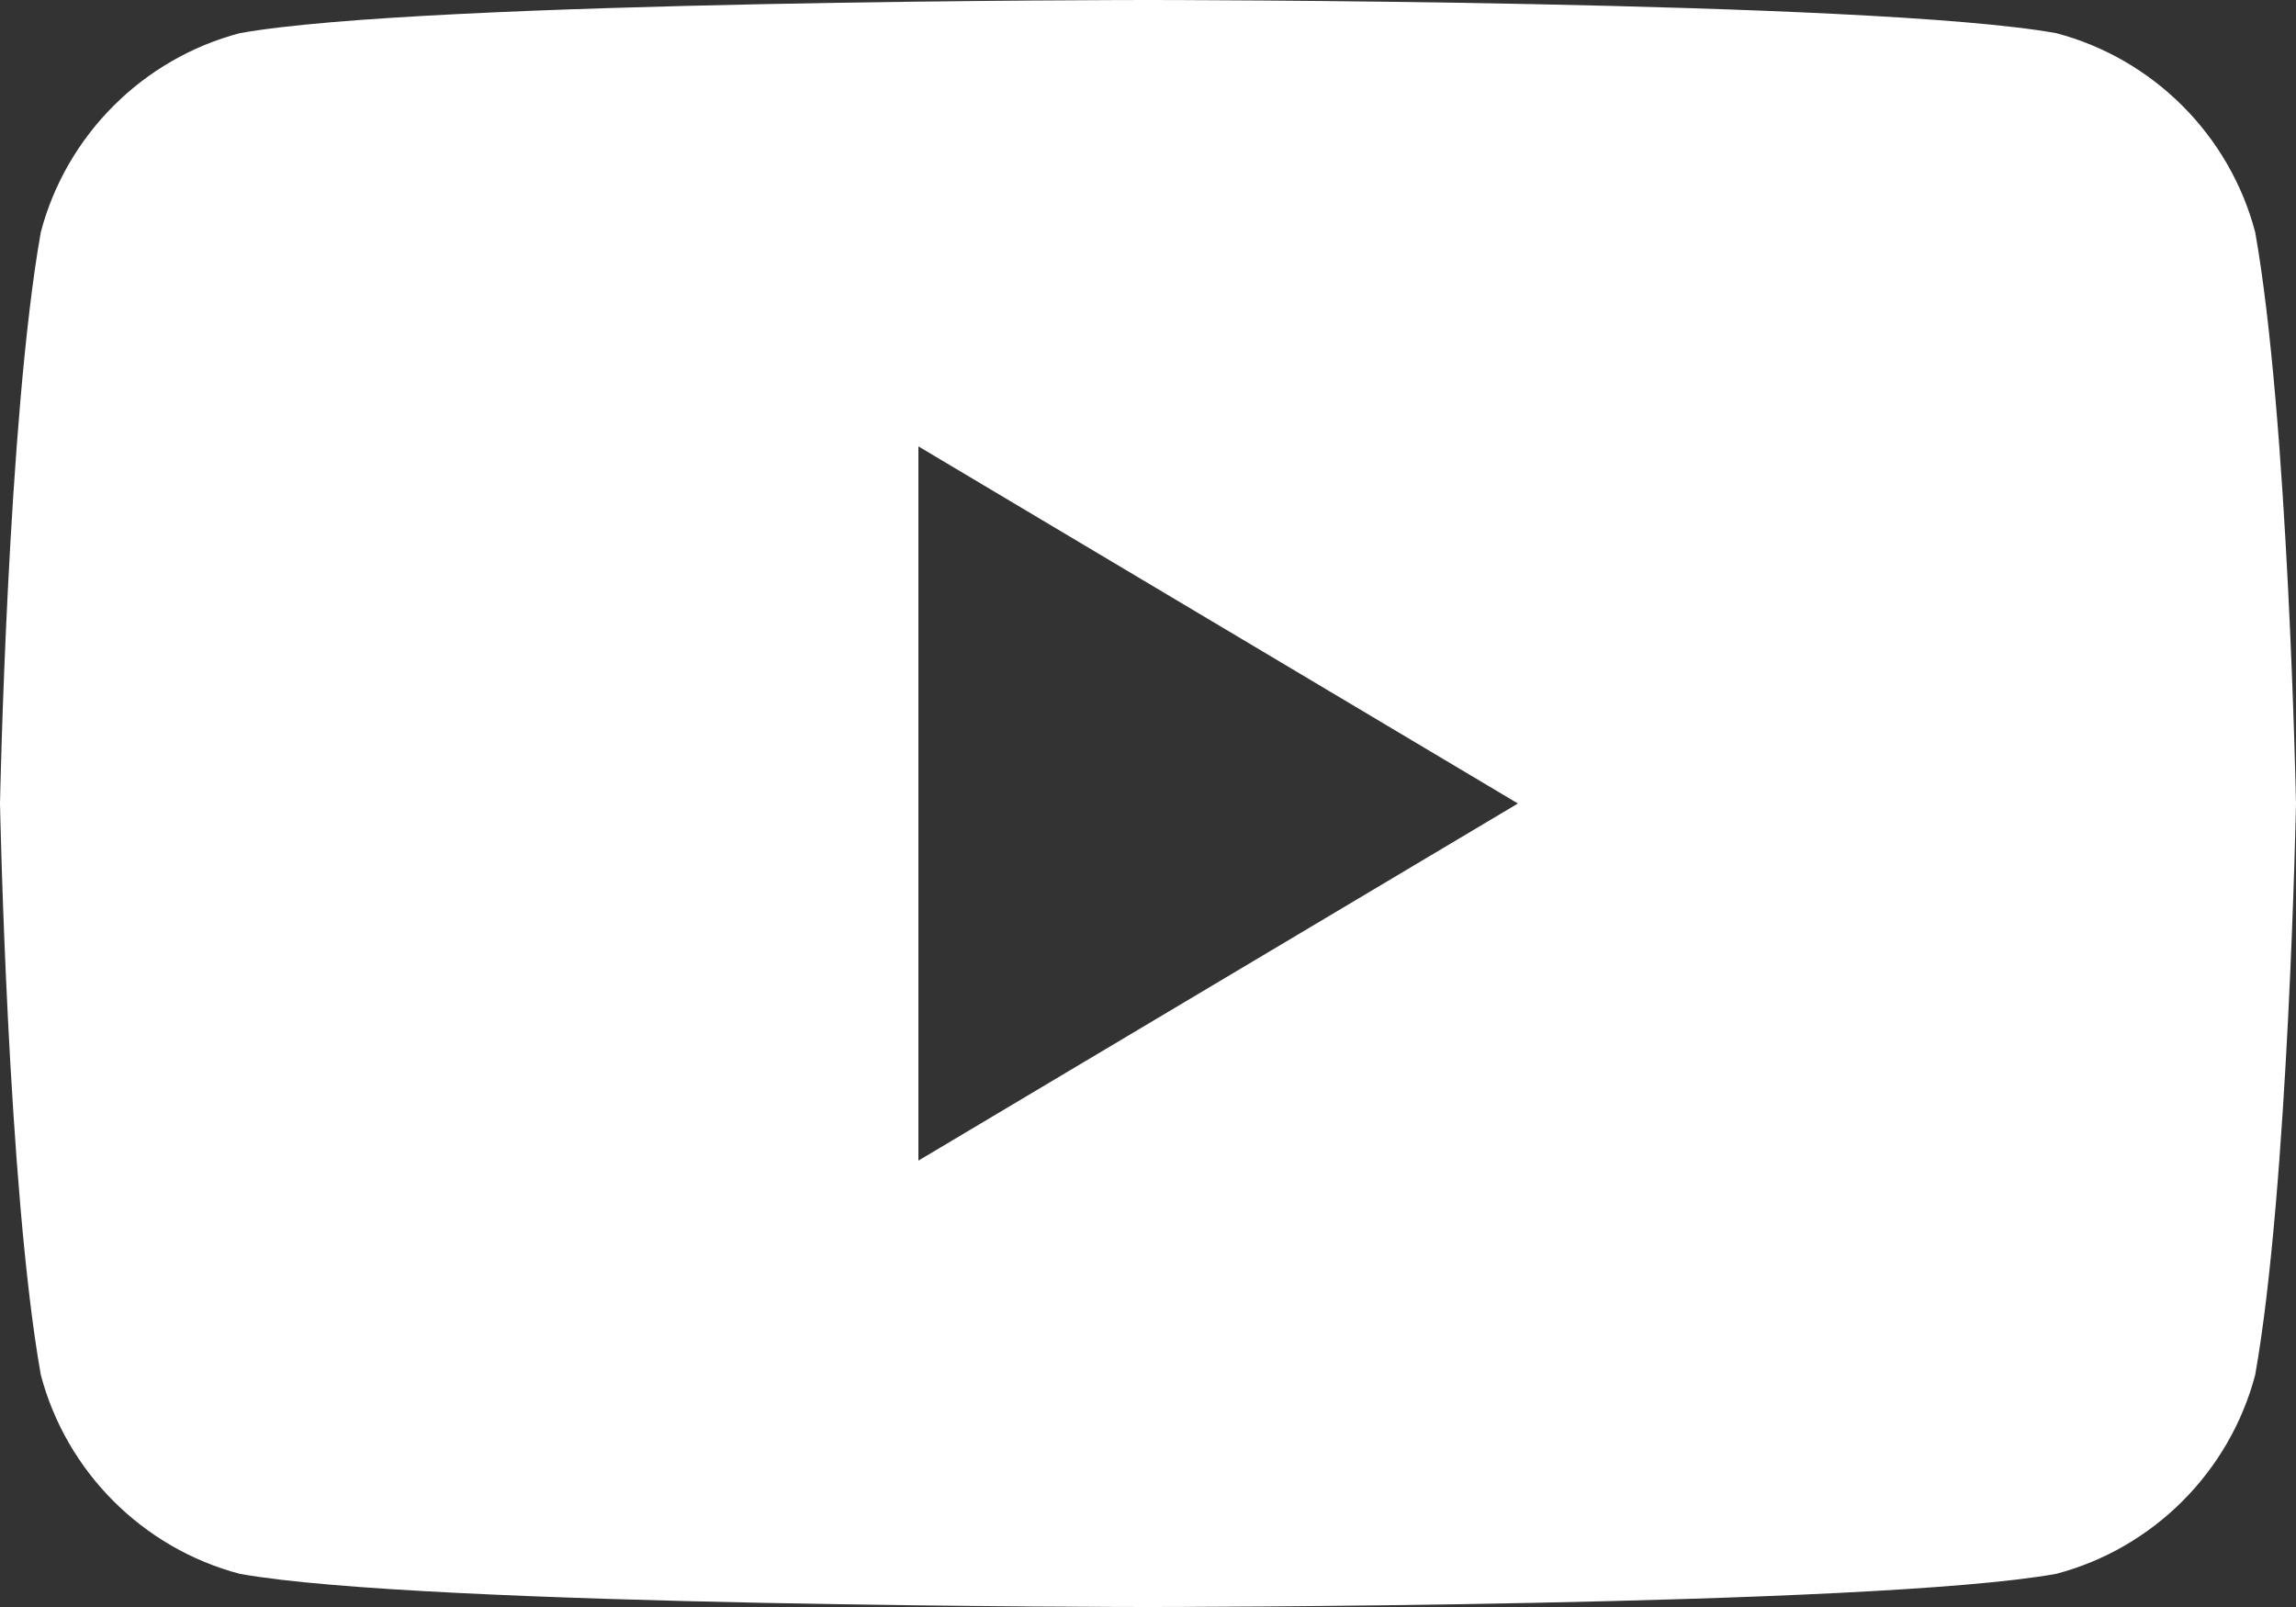 <svg width="90" height="63" viewBox="0 0 90 63" fill="none" xmlns="http://www.w3.org/2000/svg">
  <rect x="0" y="0" width="90" height="63" fill="#333333" stroke="none"/>
  <path d="M88.4 9.1c-1-3.8-4-6.8-7.8-7.8C73.4 0 45 0 45 0s-28.4 0-35.6 1.3c-3.8 1-6.8 4-7.8 7.8C0.3 16.4 0 31.5 0 31.5s0.3 15.1 1.6 22.4c1 3.8 4 6.8 7.8 7.8 7.2 1.3 35.6 1.3 35.6 1.3s28.4 0 35.6-1.3c3.8-1 6.8-4 7.8-7.8 1.3-7.3 1.6-22.4 1.6-22.4s-0.3-15.1-1.6-22.4zM36 45.5V17.5l23.5 14-23.5 14z" fill="white"/>
</svg>
